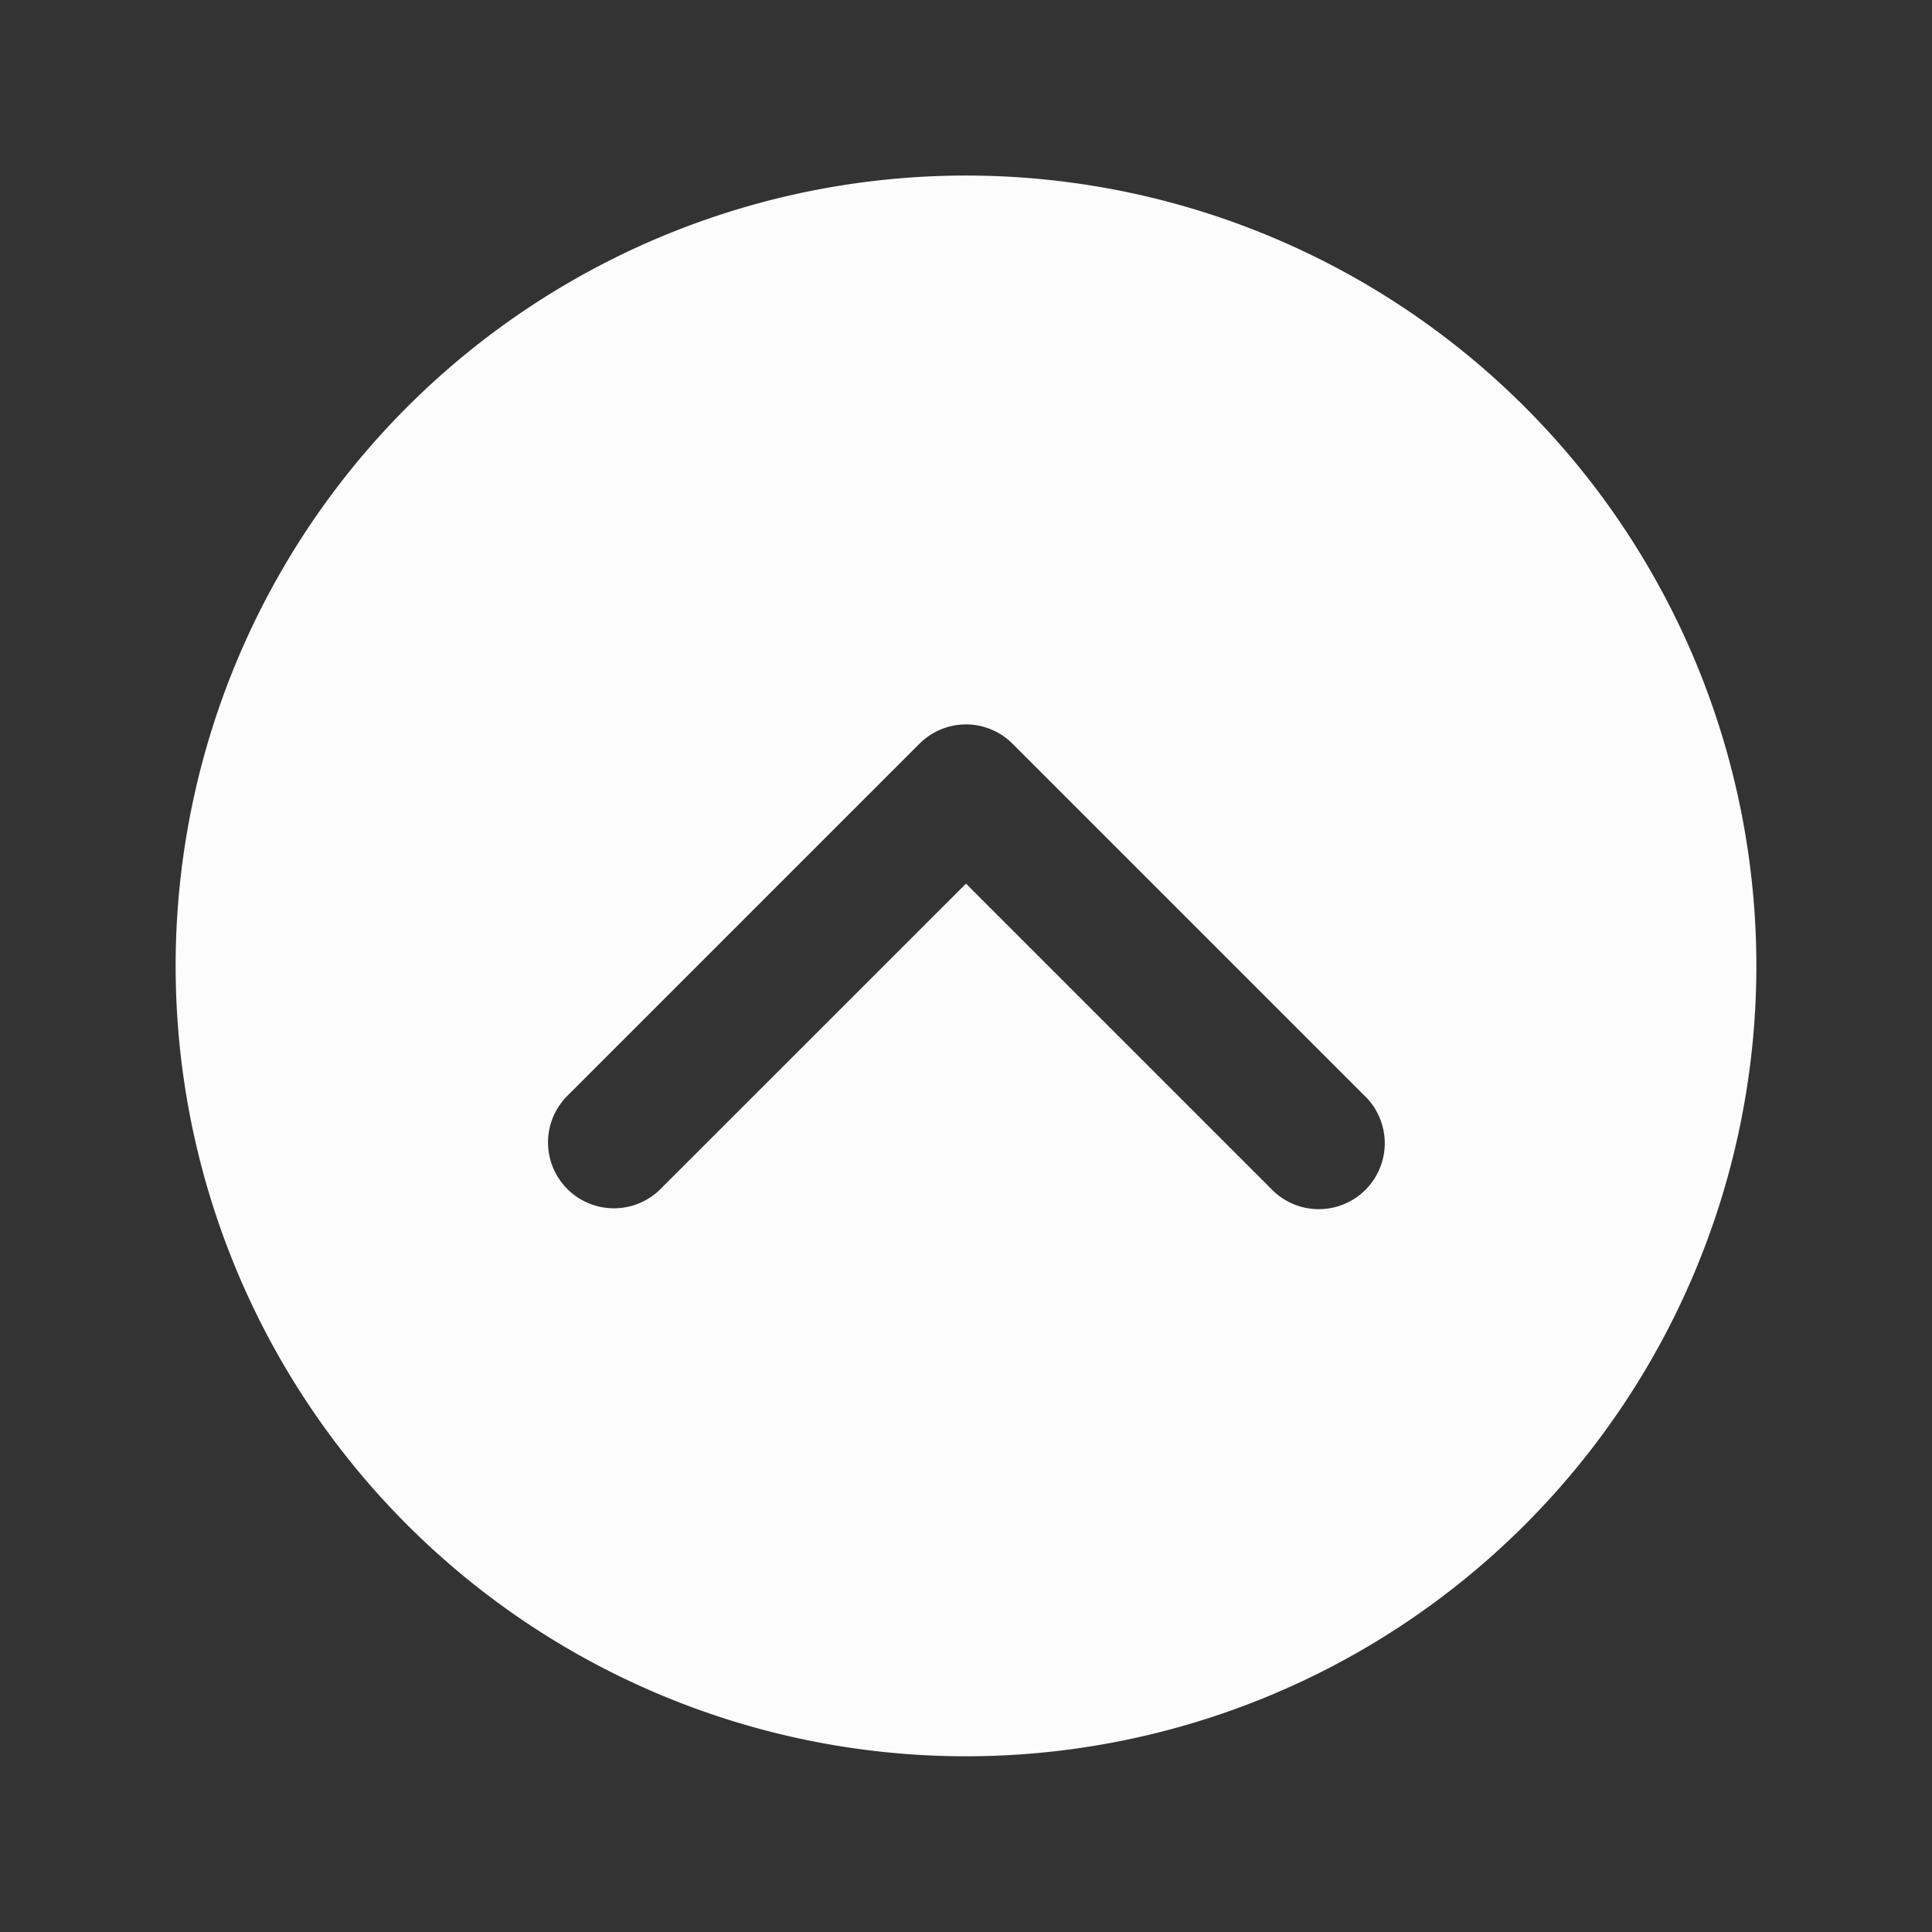 <?xml version="1.0" encoding="UTF-8" standalone="no"?>
<svg
   xmlns:dc="http://purl.org/dc/elements/1.1/"
   xmlns:cc="http://creativecommons.org/ns#"
   xmlns:rdf="http://www.w3.org/1999/02/22-rdf-syntax-ns#"
   xmlns:svg="http://www.w3.org/2000/svg"
   xmlns="http://www.w3.org/2000/svg"
   width="44"
   height="44"
   viewBox="0 0 44 44"
   id="svg4235"
   version="1.1">
  <rect x="0" y="0" width="44" height="44" fill="#333333" stroke="none"/>
  <defs
     id="defs4237" />
  <g
     id="layer1"
     transform="matrix(2,0,0,2,0,-2060.724)">
    <g
       id="g4425"
       transform="translate(-645,275.998)">
      <g
         id="g4427"
         transform="translate(0,-26.998)">
        <path
           transform="translate(645,710.363)"
           style="opacity:1;fill:#fcfcfc;fill-opacity:1"
           d="m 11,72.998 a 9,9 0 0 0 -9,9 9,9 0 0 0 9,9 9,9 0 0 0 9,-9 9,9 0 0 0 -9,-9 z m 0.01,6.25 a 0.75,0.75 0 0 1 0.521,0.221 l 4,4 a 0.751,0.751 0 1 1 -1.062,1.061 L 11,81.061 7.531,84.529 A 0.75,0.75 0 0 1 6.992,84.758 0.75,0.75 0 0 1 6.469,83.469 l 4,-4 a 0.75,0.75 0 0 1 0.541,-0.221 z"
           id="path4429" />
        <rect
           y="781.362"
           x="645"
           height="22"
           width="22"
           id="rect4431"
           style="opacity:0;fill:#e270a2;fill-opacity:1;stroke-width:1.5;stroke-linecap:round;stroke-miterlimit:4;stroke-dasharray:none" />
      </g>
    </g>
  </g>
</svg>
